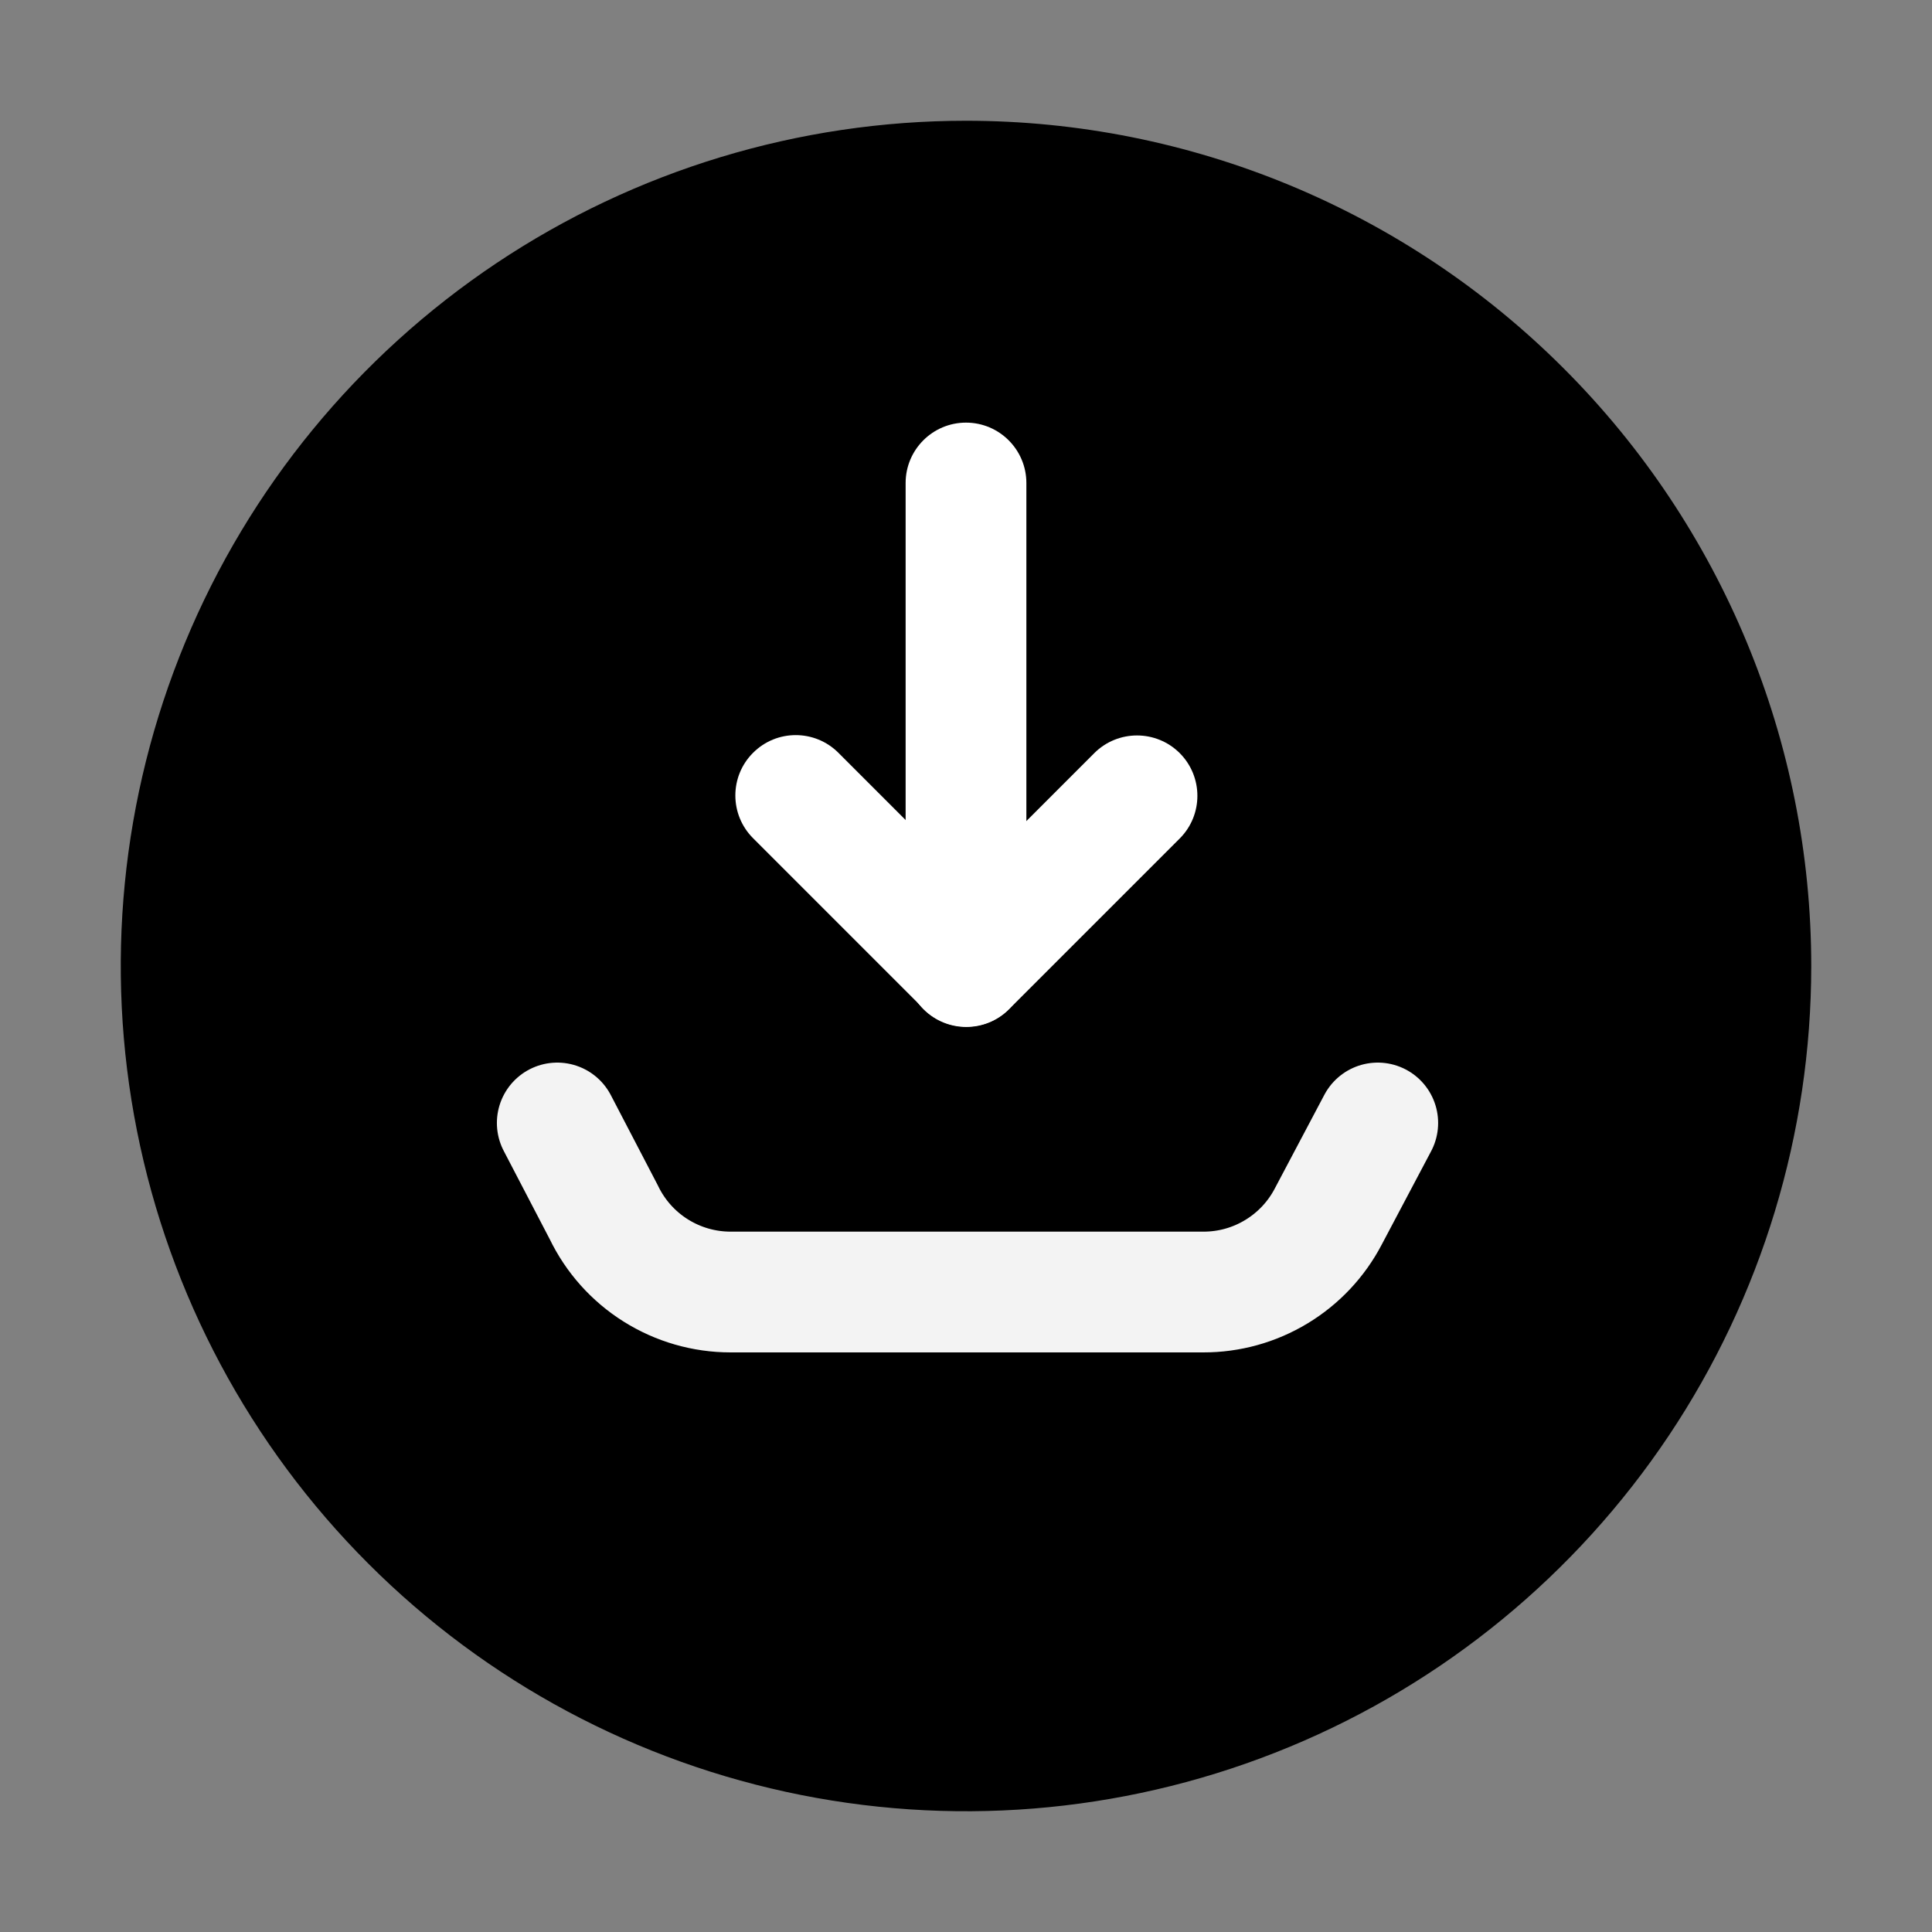 <svg width="32" height="32" viewBox="0 0 32 32" fill="none" xmlns="http://www.w3.org/2000/svg">
<rect x="0" y="0" width="32" height="32" fill="#808080" stroke="none"/>
<g id="icon/nav/&#228;&#184;&#139;&#232;&#189;&#189;">
<path id="Vector" d="M16 2C13.231 2 10.524 2.821 8.222 4.359C5.92 5.898 4.125 8.084 3.066 10.642C2.006 13.201 1.729 16.015 2.269 18.731C2.809 21.447 4.143 23.942 6.101 25.899C8.058 27.857 10.553 29.191 13.269 29.731C15.985 30.271 18.799 29.994 21.358 28.934C23.916 27.875 26.102 26.08 27.641 23.778C29.179 21.476 30 18.769 30 16C30 12.287 28.525 8.726 25.899 6.101C23.274 3.475 19.713 2 16 2Z" fill="black"/>
<path id="Vector_2" d="M17 8C17 7.448 16.552 7 16 7C15.448 7 15 7.448 15 8V16C15 16.552 15.448 17 16 17C16.552 17 17 16.552 17 16V8Z" fill="white"/>
<path id="Vector_3" d="M13.887 12.469C13.496 12.078 12.863 12.078 12.473 12.469C12.082 12.859 12.082 13.492 12.473 13.883L15.301 16.711C15.692 17.102 16.325 17.102 16.715 16.711C17.106 16.321 17.106 15.688 16.715 15.297L13.887 12.469Z" fill="white"/>
<path id="Vector_4" d="M18.125 12.474L15.297 15.303C14.906 15.693 14.906 16.326 15.297 16.717C15.688 17.107 16.321 17.107 16.711 16.717L19.54 13.888C19.93 13.498 19.93 12.865 19.54 12.474C19.149 12.084 18.516 12.084 18.125 12.474Z" fill="white"/>
<path id="Vector_5" d="M9.23 18.6L10.001 20.08C10.191 20.475 10.489 20.809 10.86 21.042C11.232 21.276 11.662 21.4 12.101 21.4H19.93C20.357 21.401 20.775 21.285 21.14 21.064C21.505 20.844 21.803 20.527 22 20.15L22.82 18.6" stroke="#F3F3F3" stroke-width="2" stroke-linecap="round" stroke-linejoin="round"/>
</g>
</svg>
